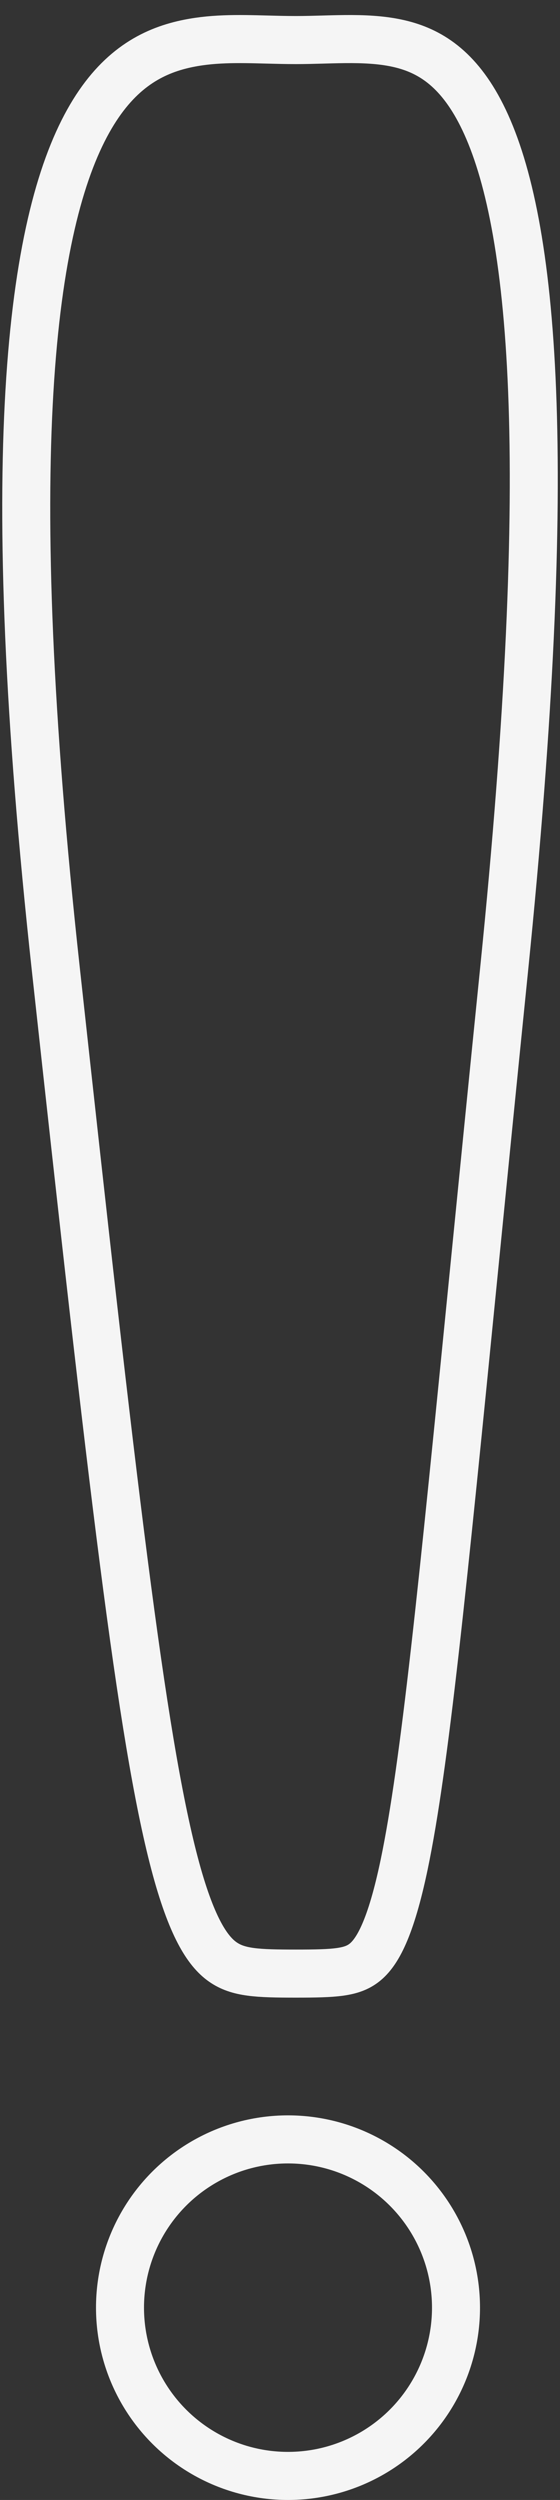 <svg width="35" height="156" viewBox="0 0 35 156" fill="none" xmlns="http://www.w3.org/2000/svg">
<rect x="0" y="0" width="35" height="156" fill="#333333" stroke="none"/>
<path d="M31.506 60.502C30.796 67.5 30.177 73.726 29.626 79.266C27.651 99.129 26.552 110.171 25.261 116.347C24.422 120.355 23.579 121.84 22.771 122.472C21.981 123.09 20.941 123.154 18.499 123.154C16.087 123.154 14.886 123.102 13.921 122.425C12.965 121.755 11.952 120.23 10.907 116.271C8.833 108.41 6.999 92.566 3.49 60.491C1.744 44.534 1.339 32.898 1.839 24.421C2.34 15.922 3.745 10.727 5.515 7.558C7.236 4.478 9.314 3.28 11.435 2.781C13.16 2.376 14.875 2.421 16.678 2.468C17.274 2.484 17.88 2.5 18.499 2.5C19.06 2.5 19.628 2.484 20.178 2.469L20.276 2.466C20.864 2.45 21.432 2.435 21.997 2.438C23.127 2.444 24.173 2.522 25.147 2.773C26.983 3.247 28.778 4.389 30.249 7.473C31.767 10.656 32.917 15.871 33.257 24.393C33.596 32.887 33.127 44.538 31.506 60.502Z" stroke="#F5F5F5" stroke-width="3"/>
<circle cx="18" cy="144" r="10.5" stroke="#F5F5F5" stroke-width="3"/>
</svg>
